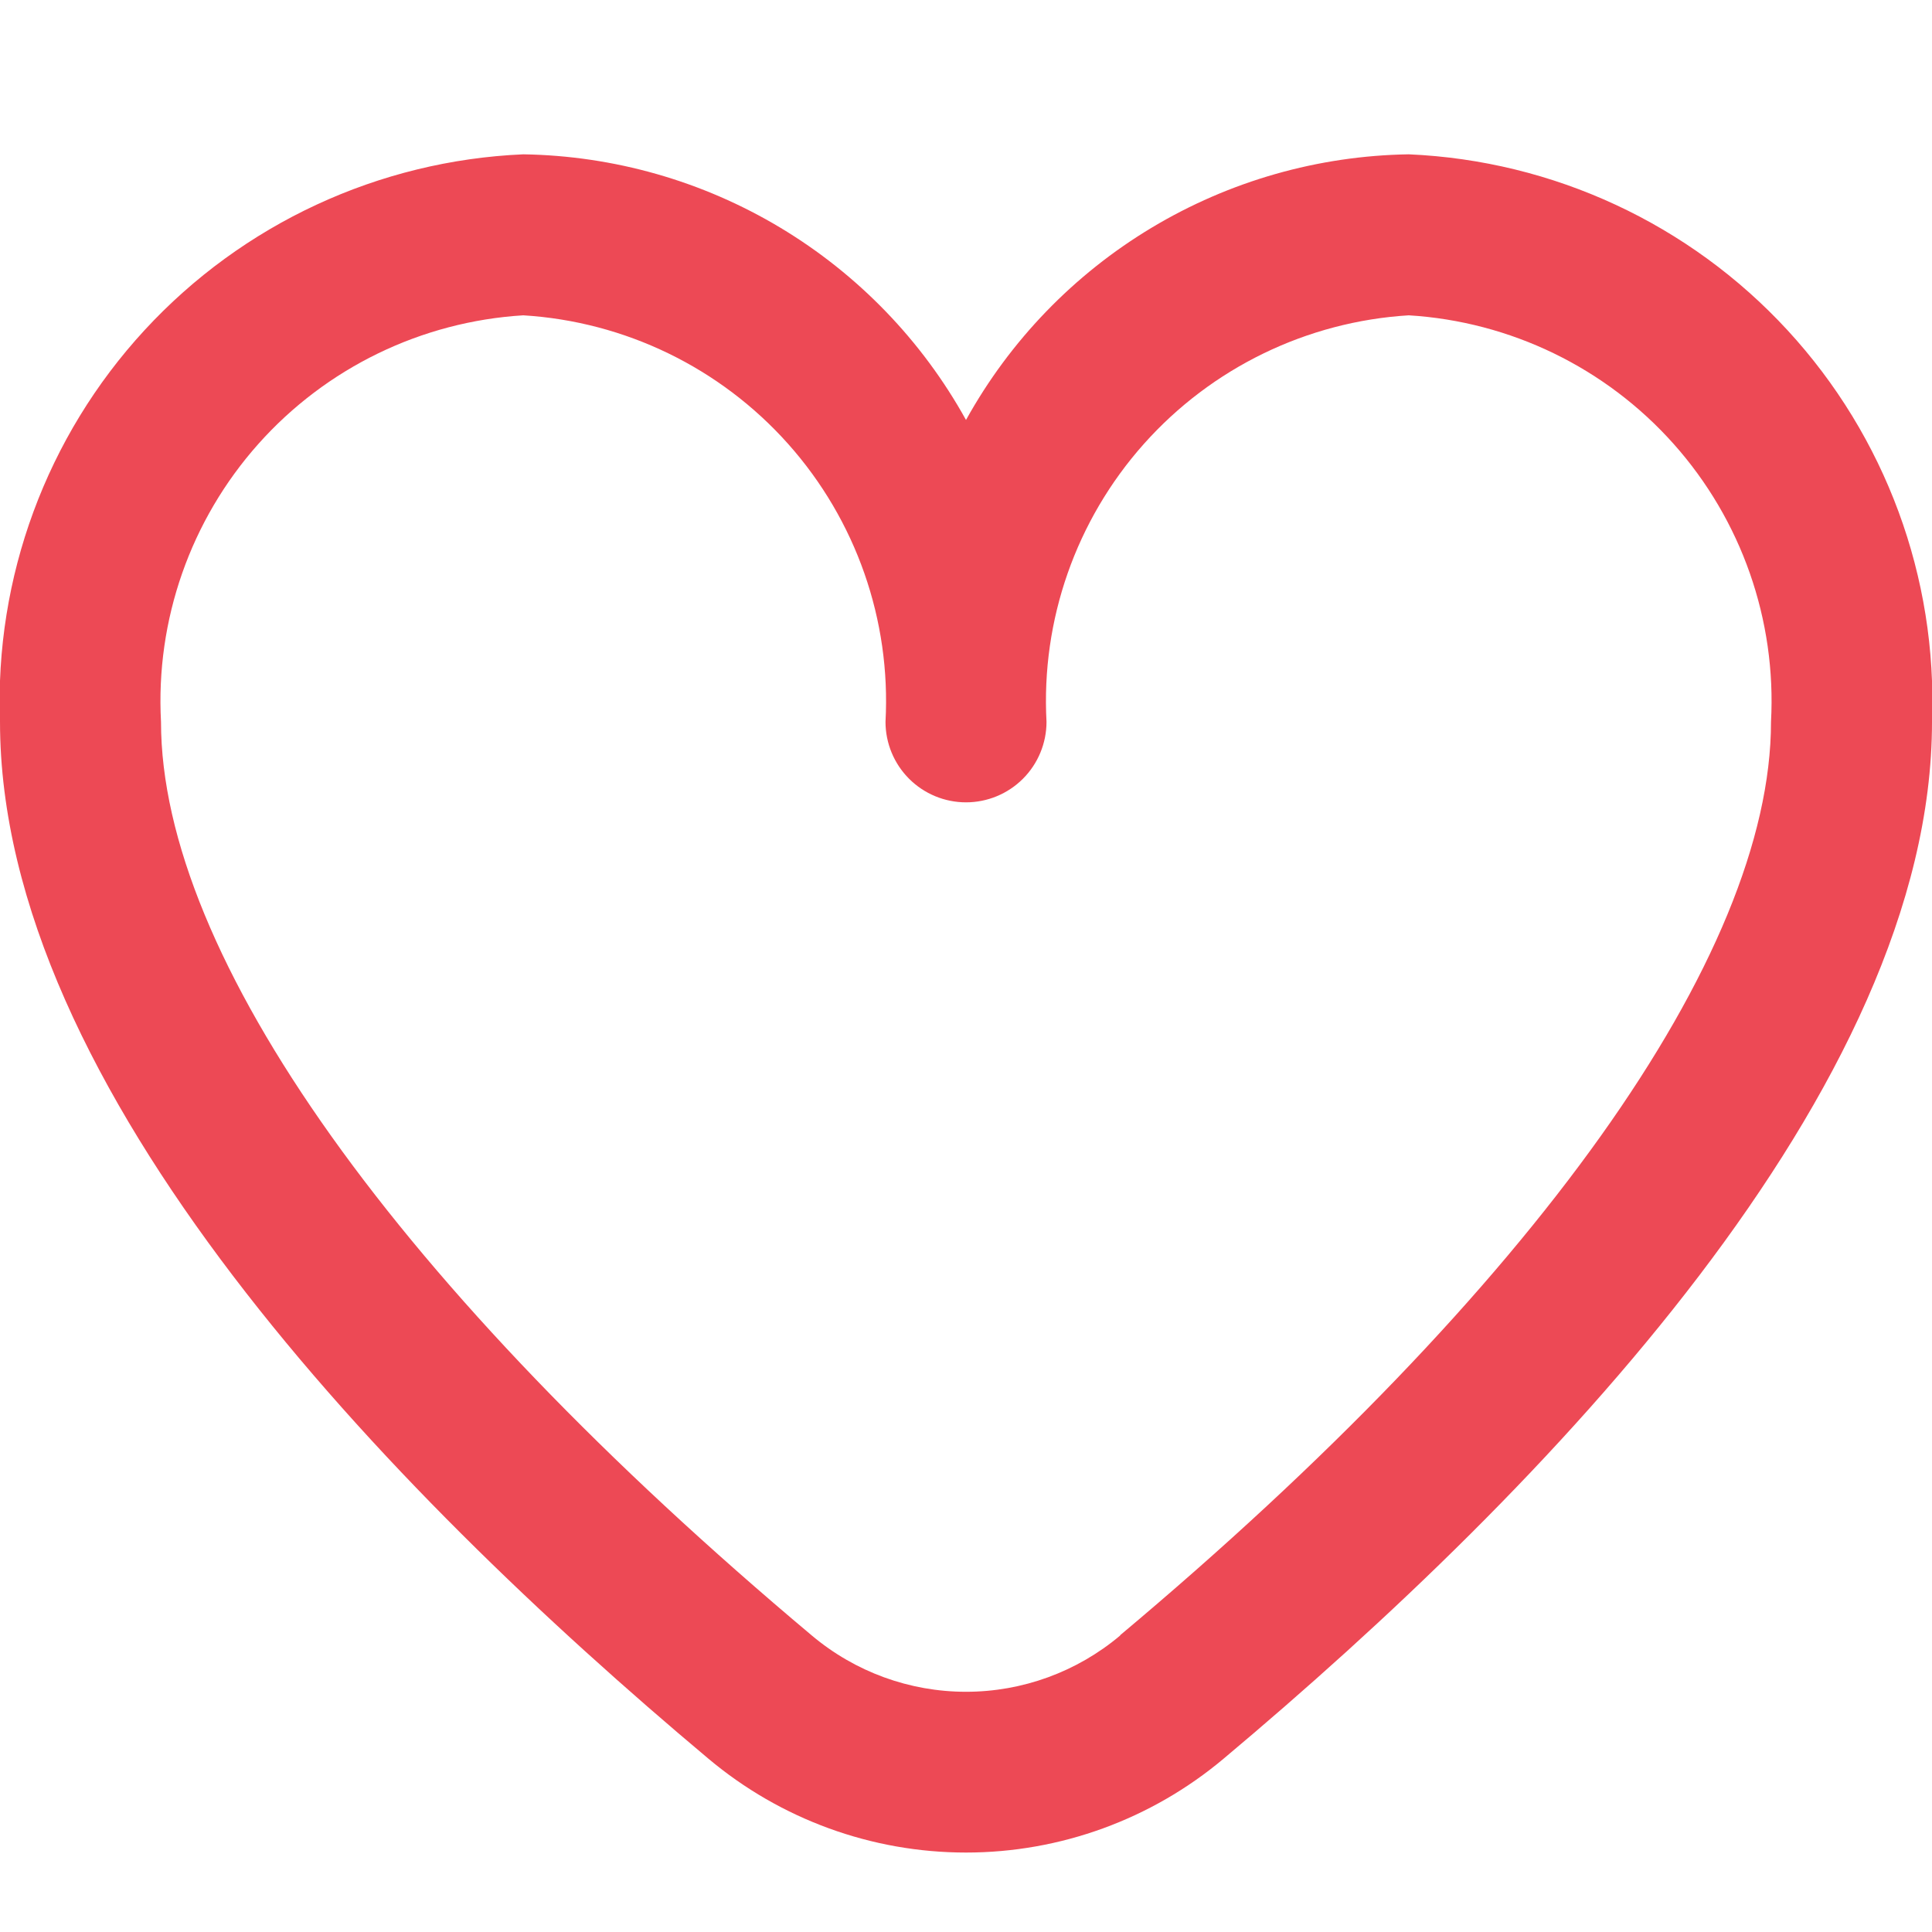 <svg width="512" height="512" viewBox="0 0 512 512" fill="none" xmlns="http://www.w3.org/2000/svg">
<g clip-path="url(#clip0_203_57)">
<path d="M373.335 40.896C349.313 41.27 325.814 47.975 305.213 60.336C284.611 72.697 267.636 90.276 256.002 111.296C244.367 90.276 227.392 72.697 206.791 60.336C186.189 47.975 162.691 41.27 138.668 40.896C100.374 42.56 64.294 59.312 38.312 87.493C12.329 115.674 -1.444 152.993 0.002 191.296C0.002 288.299 102.103 394.24 187.735 466.069C206.854 482.136 231.028 490.945 256.002 490.945C280.975 490.945 305.149 482.136 324.268 466.069C409.9 394.24 512.002 288.299 512.002 191.296C513.447 152.993 499.674 115.674 473.692 87.493C447.709 59.312 411.63 42.56 373.335 40.896ZM296.855 433.429C285.42 443.059 270.951 448.339 256.002 448.339C241.052 448.339 226.583 443.059 215.148 433.429C105.538 341.461 42.668 253.227 42.668 191.296C41.21 164.303 50.484 137.829 68.468 117.647C86.452 97.465 111.687 85.213 138.668 83.563C165.65 85.213 190.885 97.465 208.869 117.647C226.853 137.829 236.127 164.303 234.668 191.296C234.668 196.954 236.916 202.38 240.917 206.381C244.918 210.382 250.344 212.629 256.002 212.629C261.66 212.629 267.086 210.382 271.087 206.381C275.087 202.38 277.335 196.954 277.335 191.296C275.877 164.303 285.151 137.829 303.135 117.647C321.119 97.465 346.353 85.213 373.335 83.563C400.317 85.213 425.551 97.465 443.535 117.647C461.519 137.829 470.793 164.303 469.335 191.296C469.335 253.227 406.466 341.461 296.855 433.344V433.429Z" fill="#ED4955"/>
</g>
<defs>
<clipPath id="clip0_203_57">
<rect width="512" height="512" fill="white"/>
</clipPath>
</defs>
</svg>
